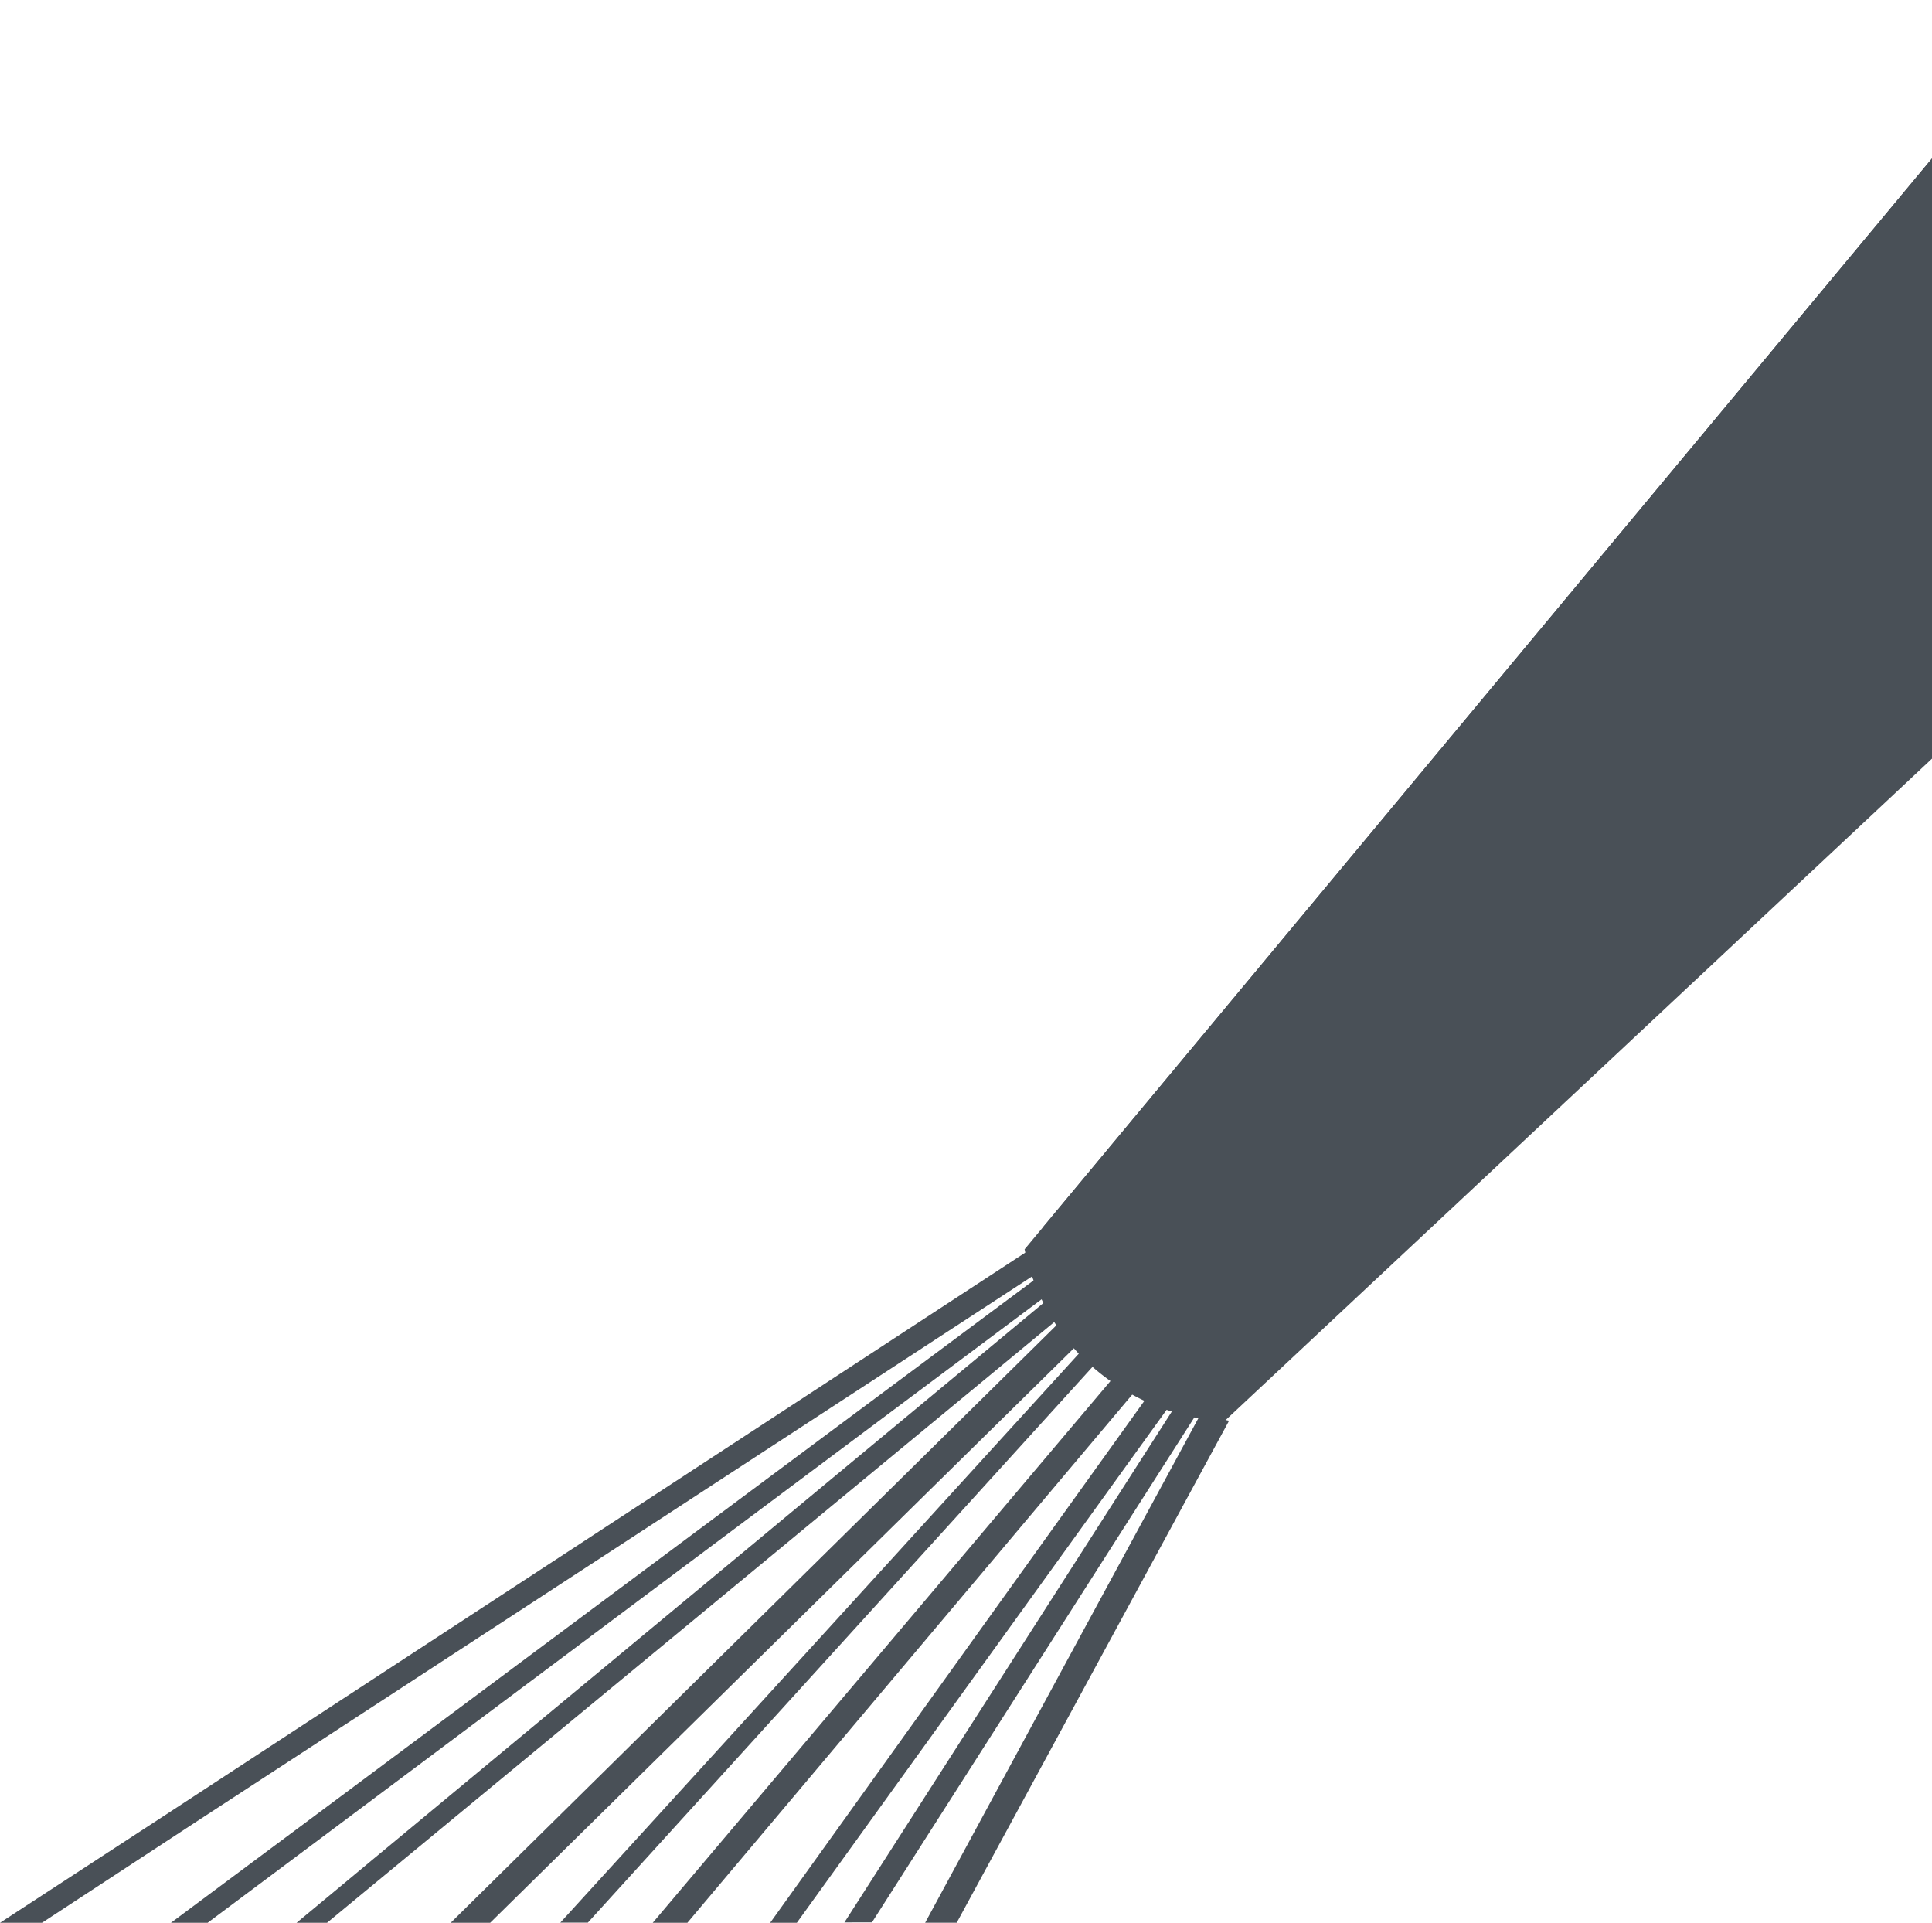 <svg id="Layer_1" data-name="Layer 1" xmlns="http://www.w3.org/2000/svg" viewBox="0 0 244.81 243.61"><defs><style>.cls-1{fill:#495057;}</style></defs><title>stir</title><path class="cls-1" d="M152.35,178l-1,1.56-40.86,64H107l41.52-64.78h0l1.1-1.7Z"/><path class="cls-1" d="M155.74,180q-17.25,31.8-34.51,63.6h-4q17.31-32,34.63-63.94l.4-.74,3.09,1h0Z"/><path class="cls-1" d="M140.75,166.17l-1.67,1.64h0l-3,3h0L62.11,243.61h-5l76.74-75.69,2.61-2.58h0l1.24-1.22C138.72,164.8,139.73,165.49,140.75,166.17Z"/><path class="cls-1" d="M149.07,176.91l-1.24,1.7h0l-46.86,65H97.59L145,177.49l1.66-2.3Z"/><path class="cls-1" d="M146.93,172.57l-3.48,4.14-.55.65Q115,210.48,87.1,243.61H82.71l57.46-68,.55-.65,3.24-3.84C145,171.63,146,172.11,146.93,172.57Z"/><path class="cls-1" d="M135.9,161.67c-.45.33-.87.66-1.32,1h0c-.87.64-1.73,1.29-2.59,1.94h0q-44.82,33.48-89.62,67l-5.78,4.32-10.28,7.68H21.66l12.09-9,6.37-4.74Q85.56,196,131,162.2l2.48-1.84,1.35-1Z"/><path class="cls-1" d="M141.72,169.55l-3.29,3.63,0,0q-32,35.22-63.94,70.41H71q32.83-36,65.69-72.08l3-3.27.6-.65,1.41,1.9Z"/><path class="cls-1" d="M134.21,159.47l-.89.58h0l-2.53,1.66L33.77,225l-9.2,6L5.32,243.61H0L20.87,230l10.35-6.77,98.68-64.52h0l2.51-1.64a0,0,0,0,0,0,0l.48-.31Z"/><path class="cls-1" d="M138,163.86c-.54.45-1.08.88-1.62,1.34h0l-2.78,2.29L49.25,237.16l-4.18,3.45-3.63,3H37.58l5.23-4.34,4.47-3.72q42.48-35.22,84.93-70.46l2.55-2.11,1.22-1Z"/><path class="cls-1" d="M155.12,180.09a28.22,28.22,0,0,1-18.05-8.19,27.65,27.65,0,0,1-7.24-13.62L260.68,1q22.8,18.78,45.59,37.57Z"/><path class="cls-1" d="M132.18,155.46a18.55,18.55,0,0,0,5.69,11.34,18.27,18.27,0,0,0,10.22,4.69L286.72,33.28a35.86,35.86,0,0,1-18.58-12.39A36,36,0,0,1,260.68,1Z"/></svg>